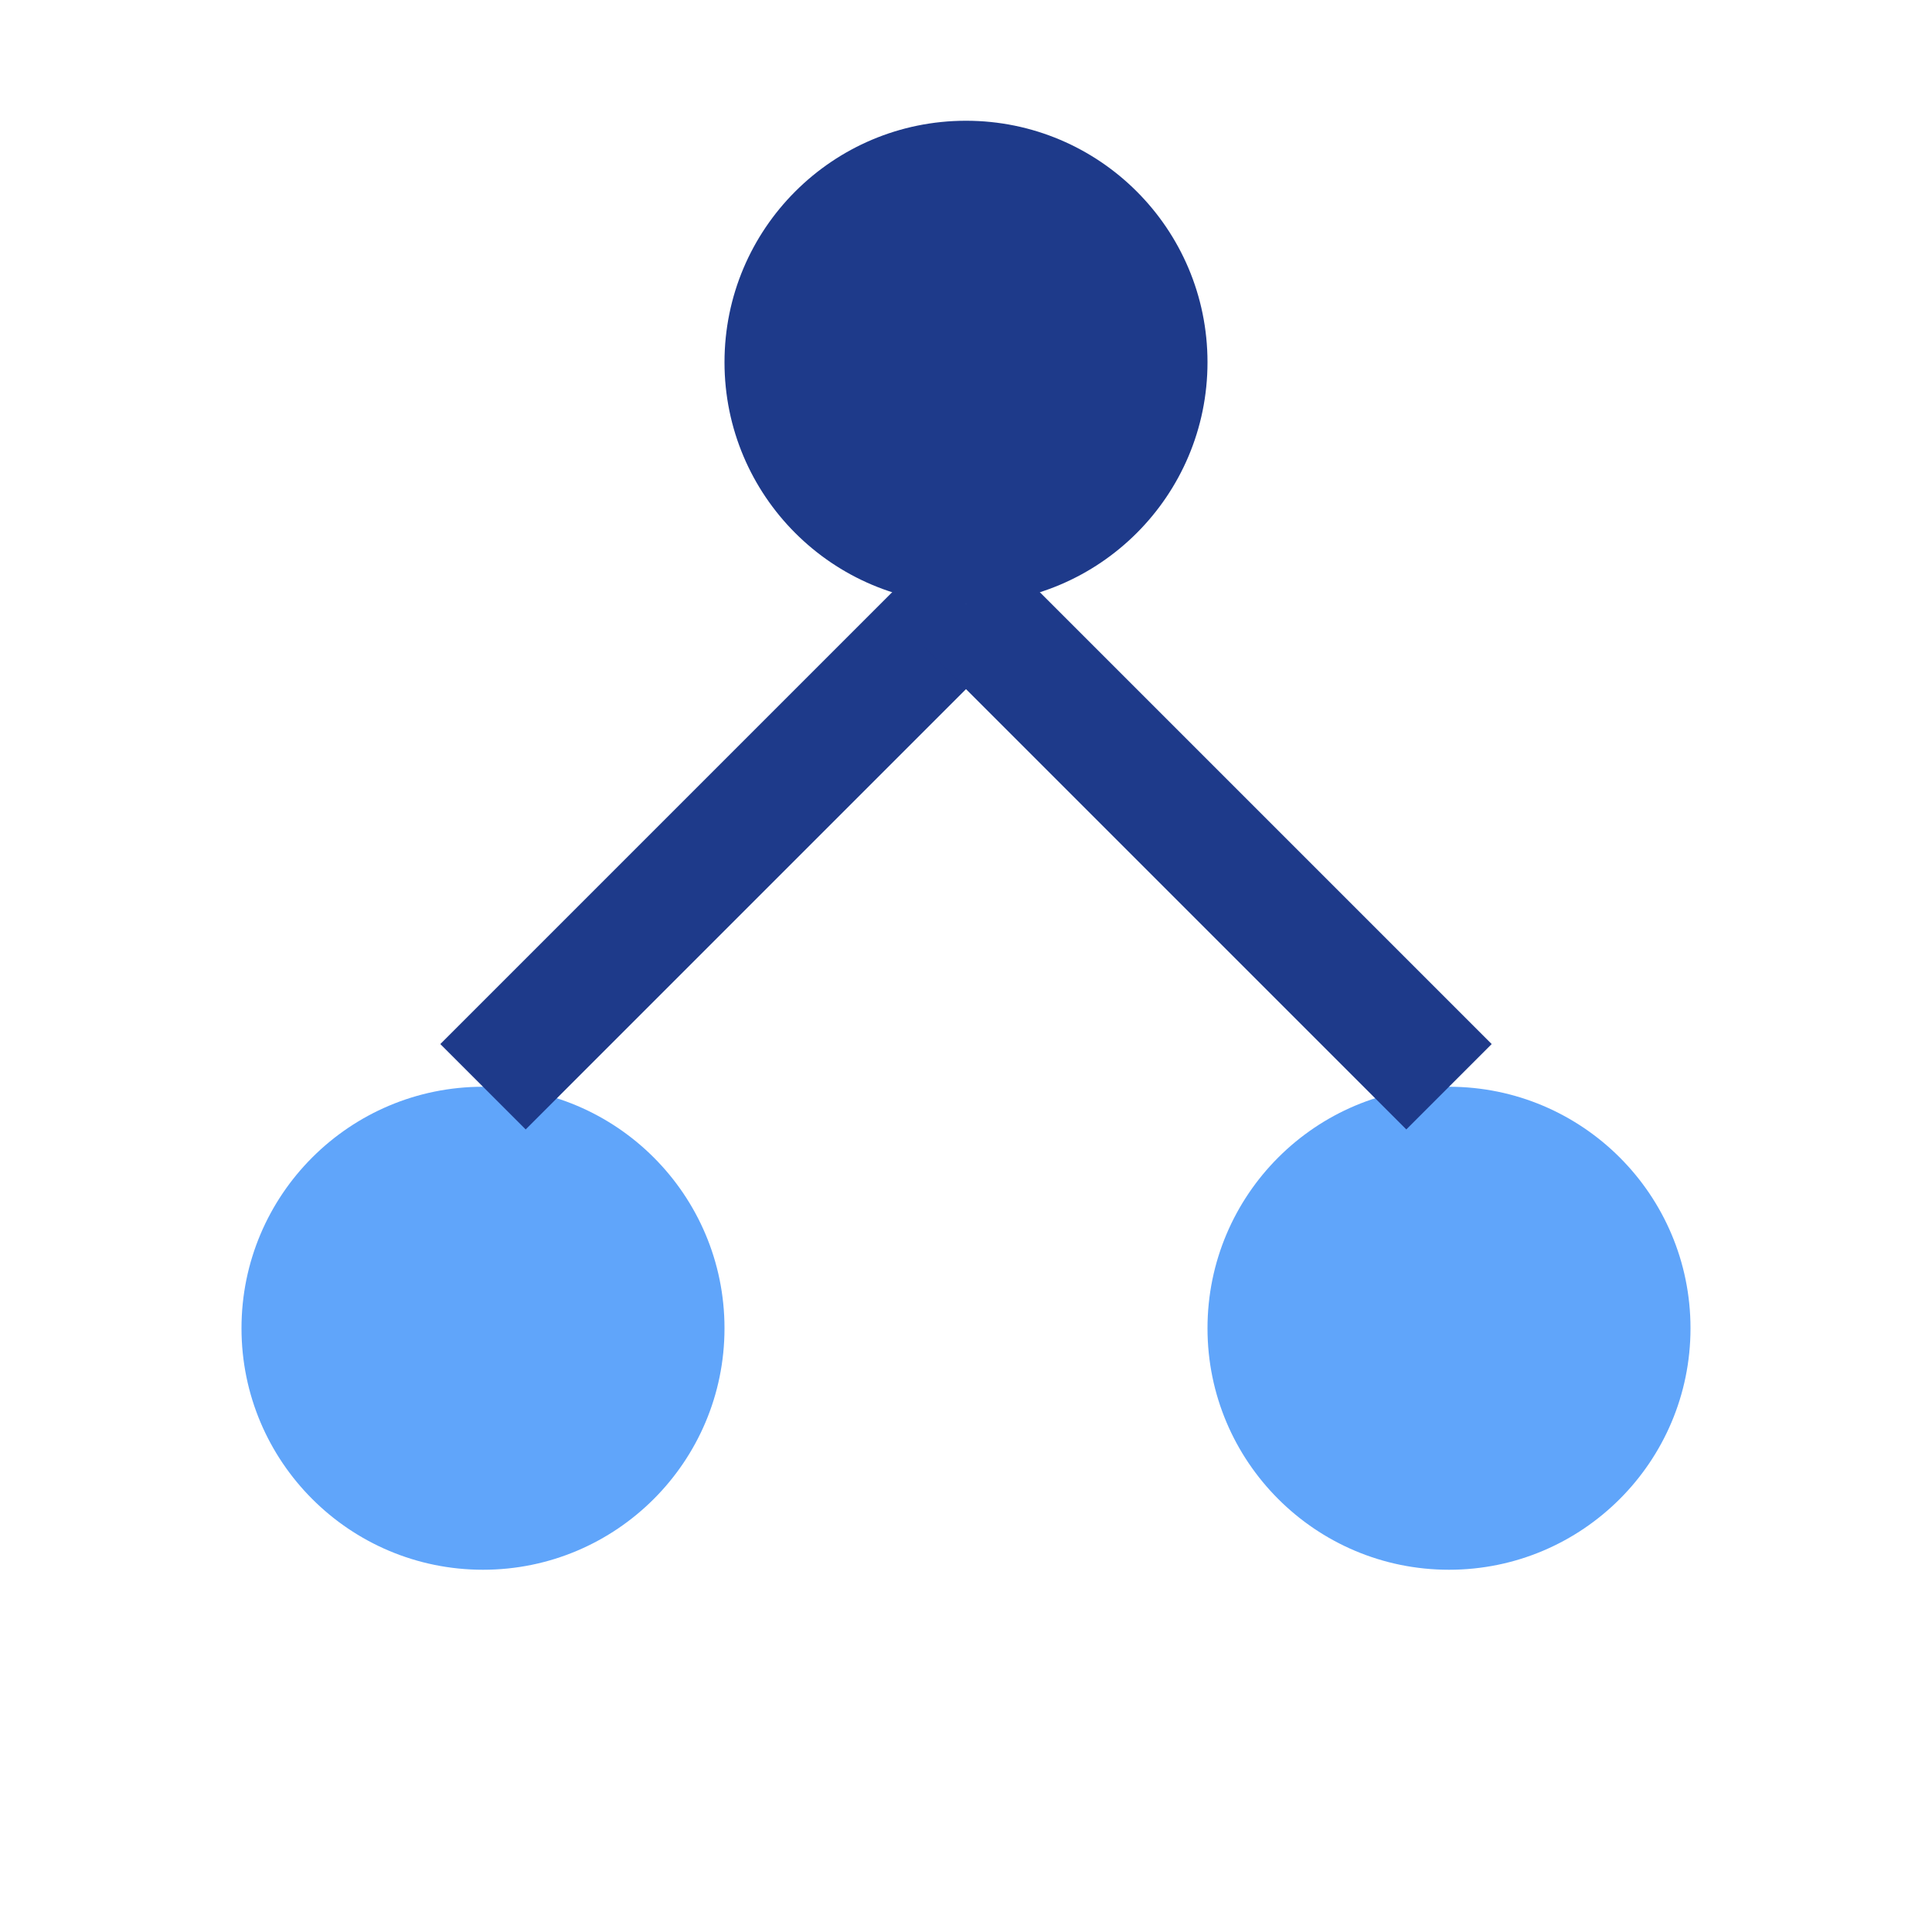<svg width="32" height="32" viewBox="0 0 32 32" xmlns="http://www.w3.org/2000/svg">
  <circle cx="16" cy="6" r="4" fill="#1e3a8a"></circle>
  <circle cx="8" cy="22" r="4" fill="#60a5fa"></circle>
  <circle cx="24" cy="22" r="4" fill="#60a5fa"></circle>
  <line x1="16" y1="10" x2="8" y2="18" stroke="#1e3a8a" stroke-width="2"></line>
  <line x1="16" y1="10" x2="24" y2="18" stroke="#1e3a8a" stroke-width="2"></line>
</svg>
